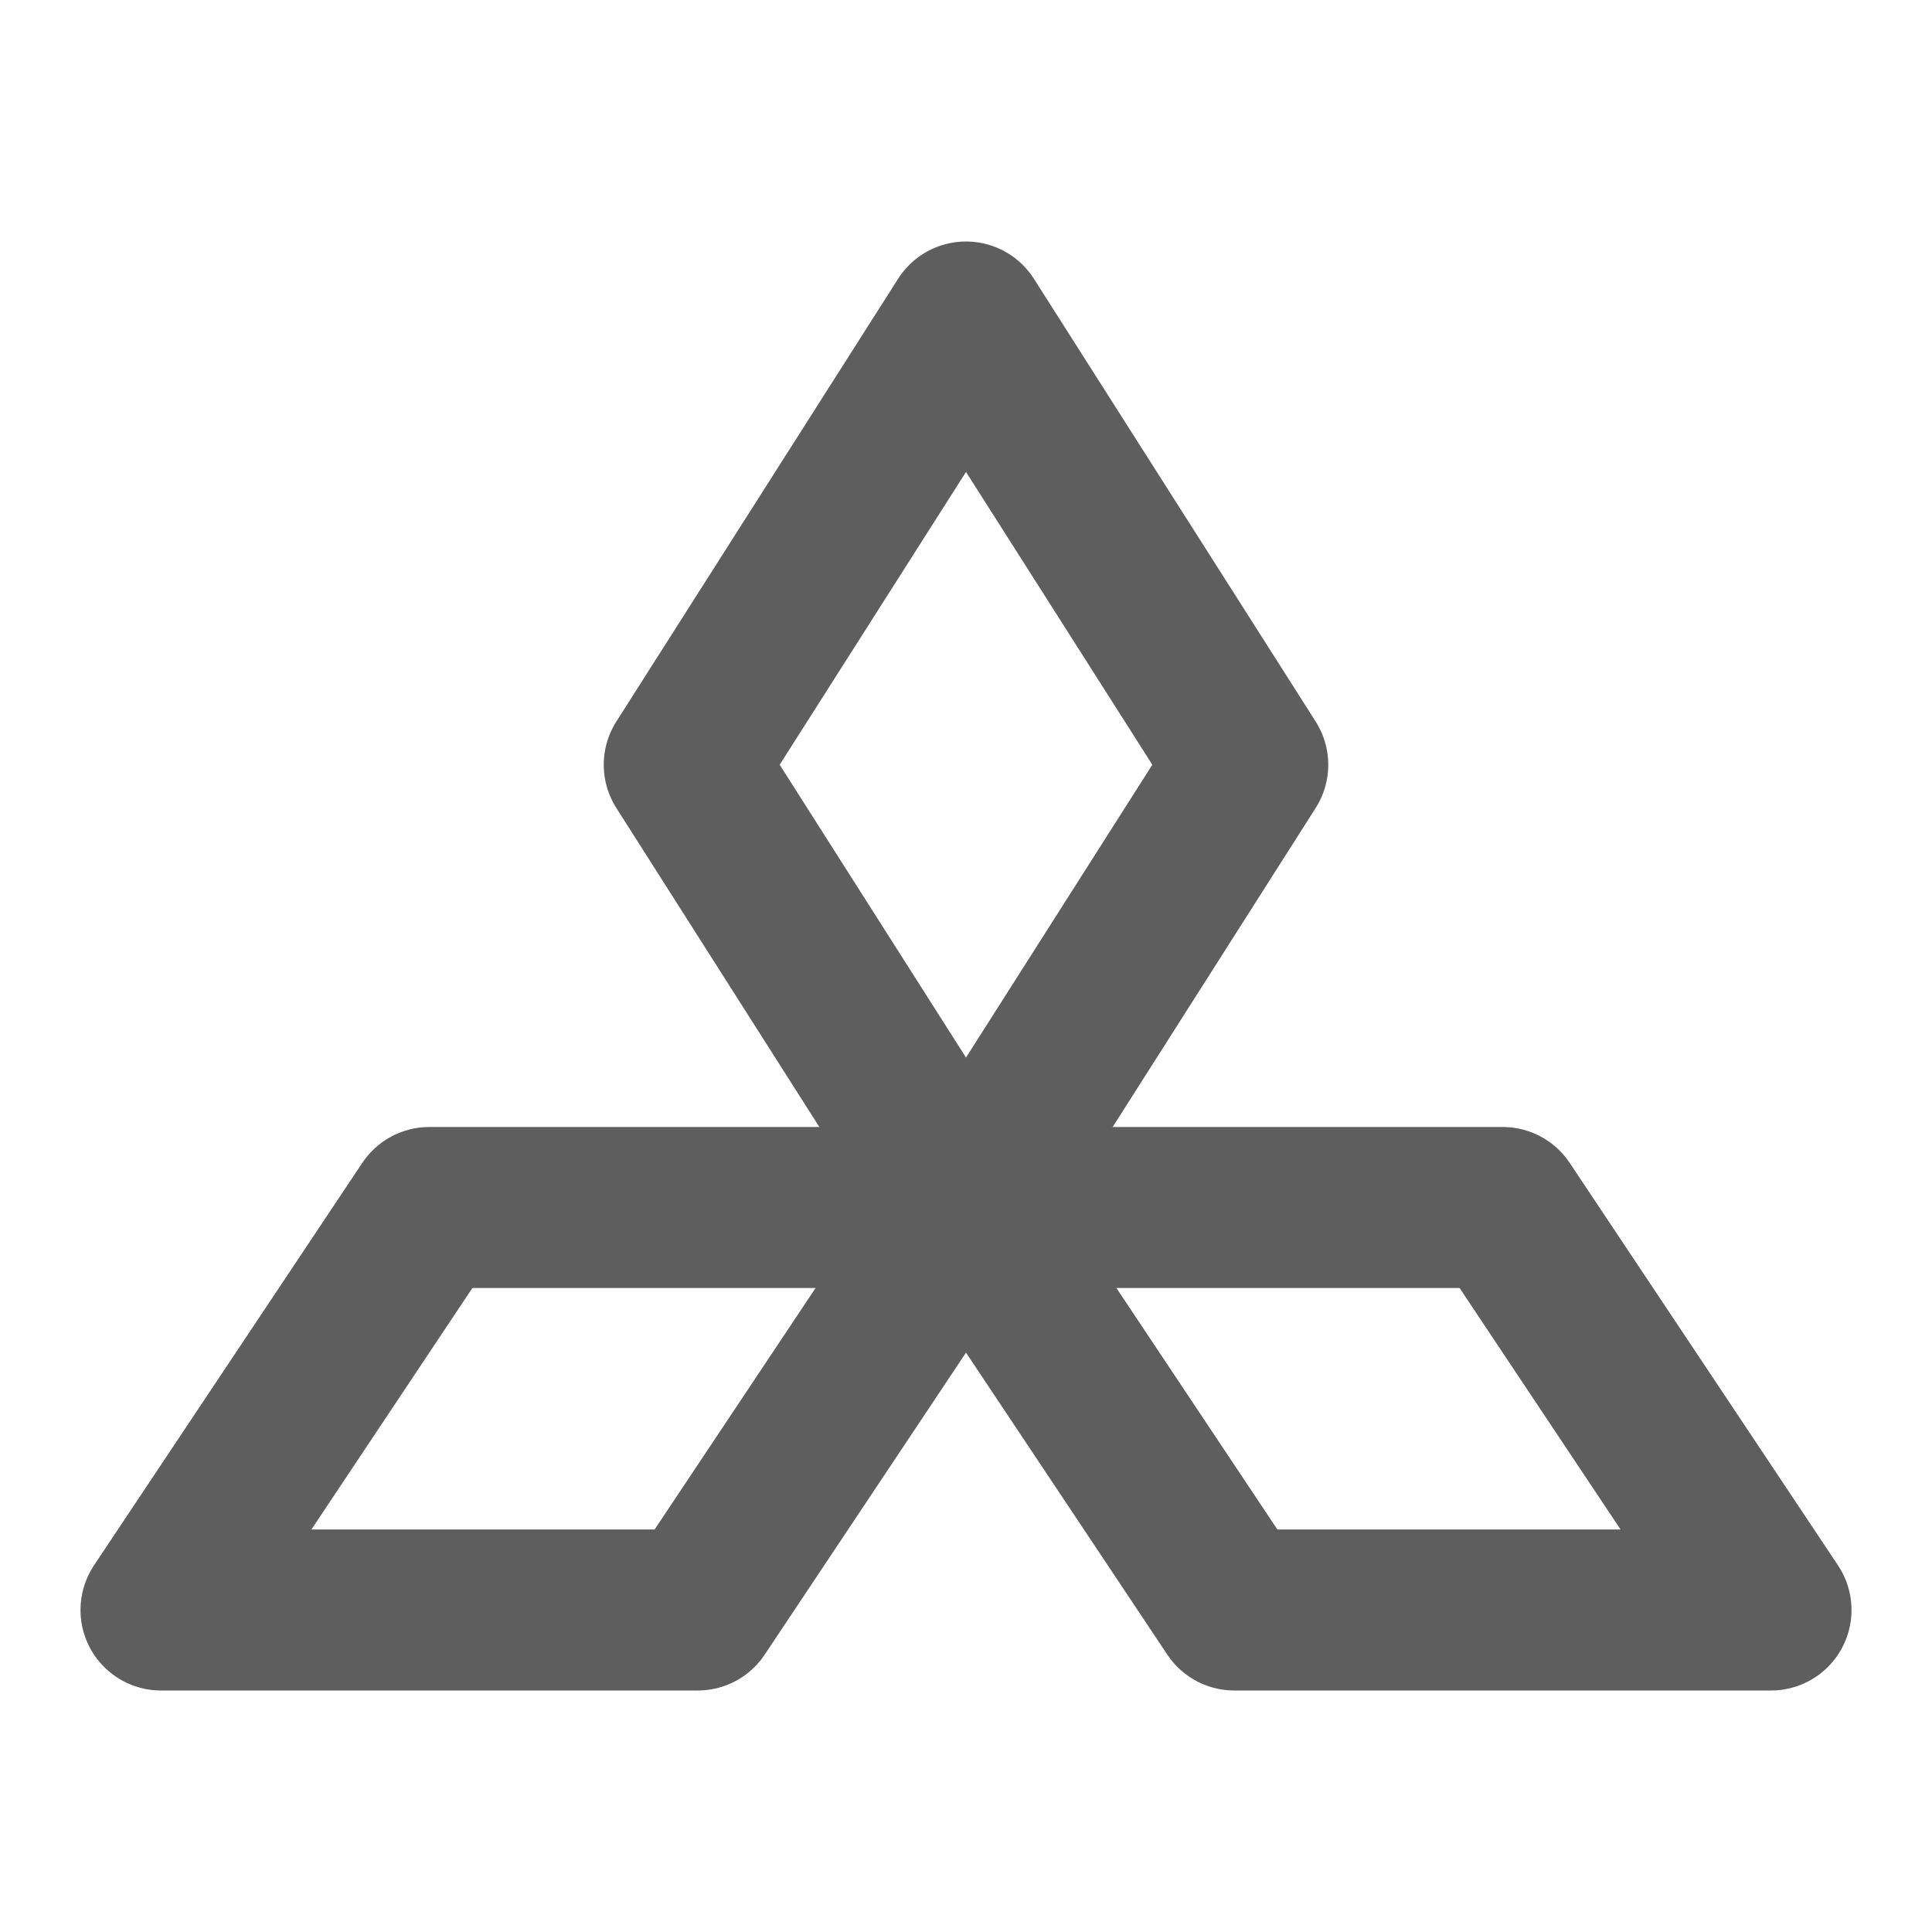 <svg width="80" height="80" fill="none" stroke="#5e5e5e" stroke-linejoin="round" stroke-width="2" viewBox="0 0 24 24" xmlns="http://www.w3.org/2000/svg">
  <path d="M8.5 9.5 12 15l3.5-5.5L12 4 8.5 9.5Z"></path>
  <path d="M15.333 20 12 15h6.667L22 20h-6.667Z"></path>
  <path d="M8.667 20 12 15H5.333L2 20h6.667Z"></path>
</svg>